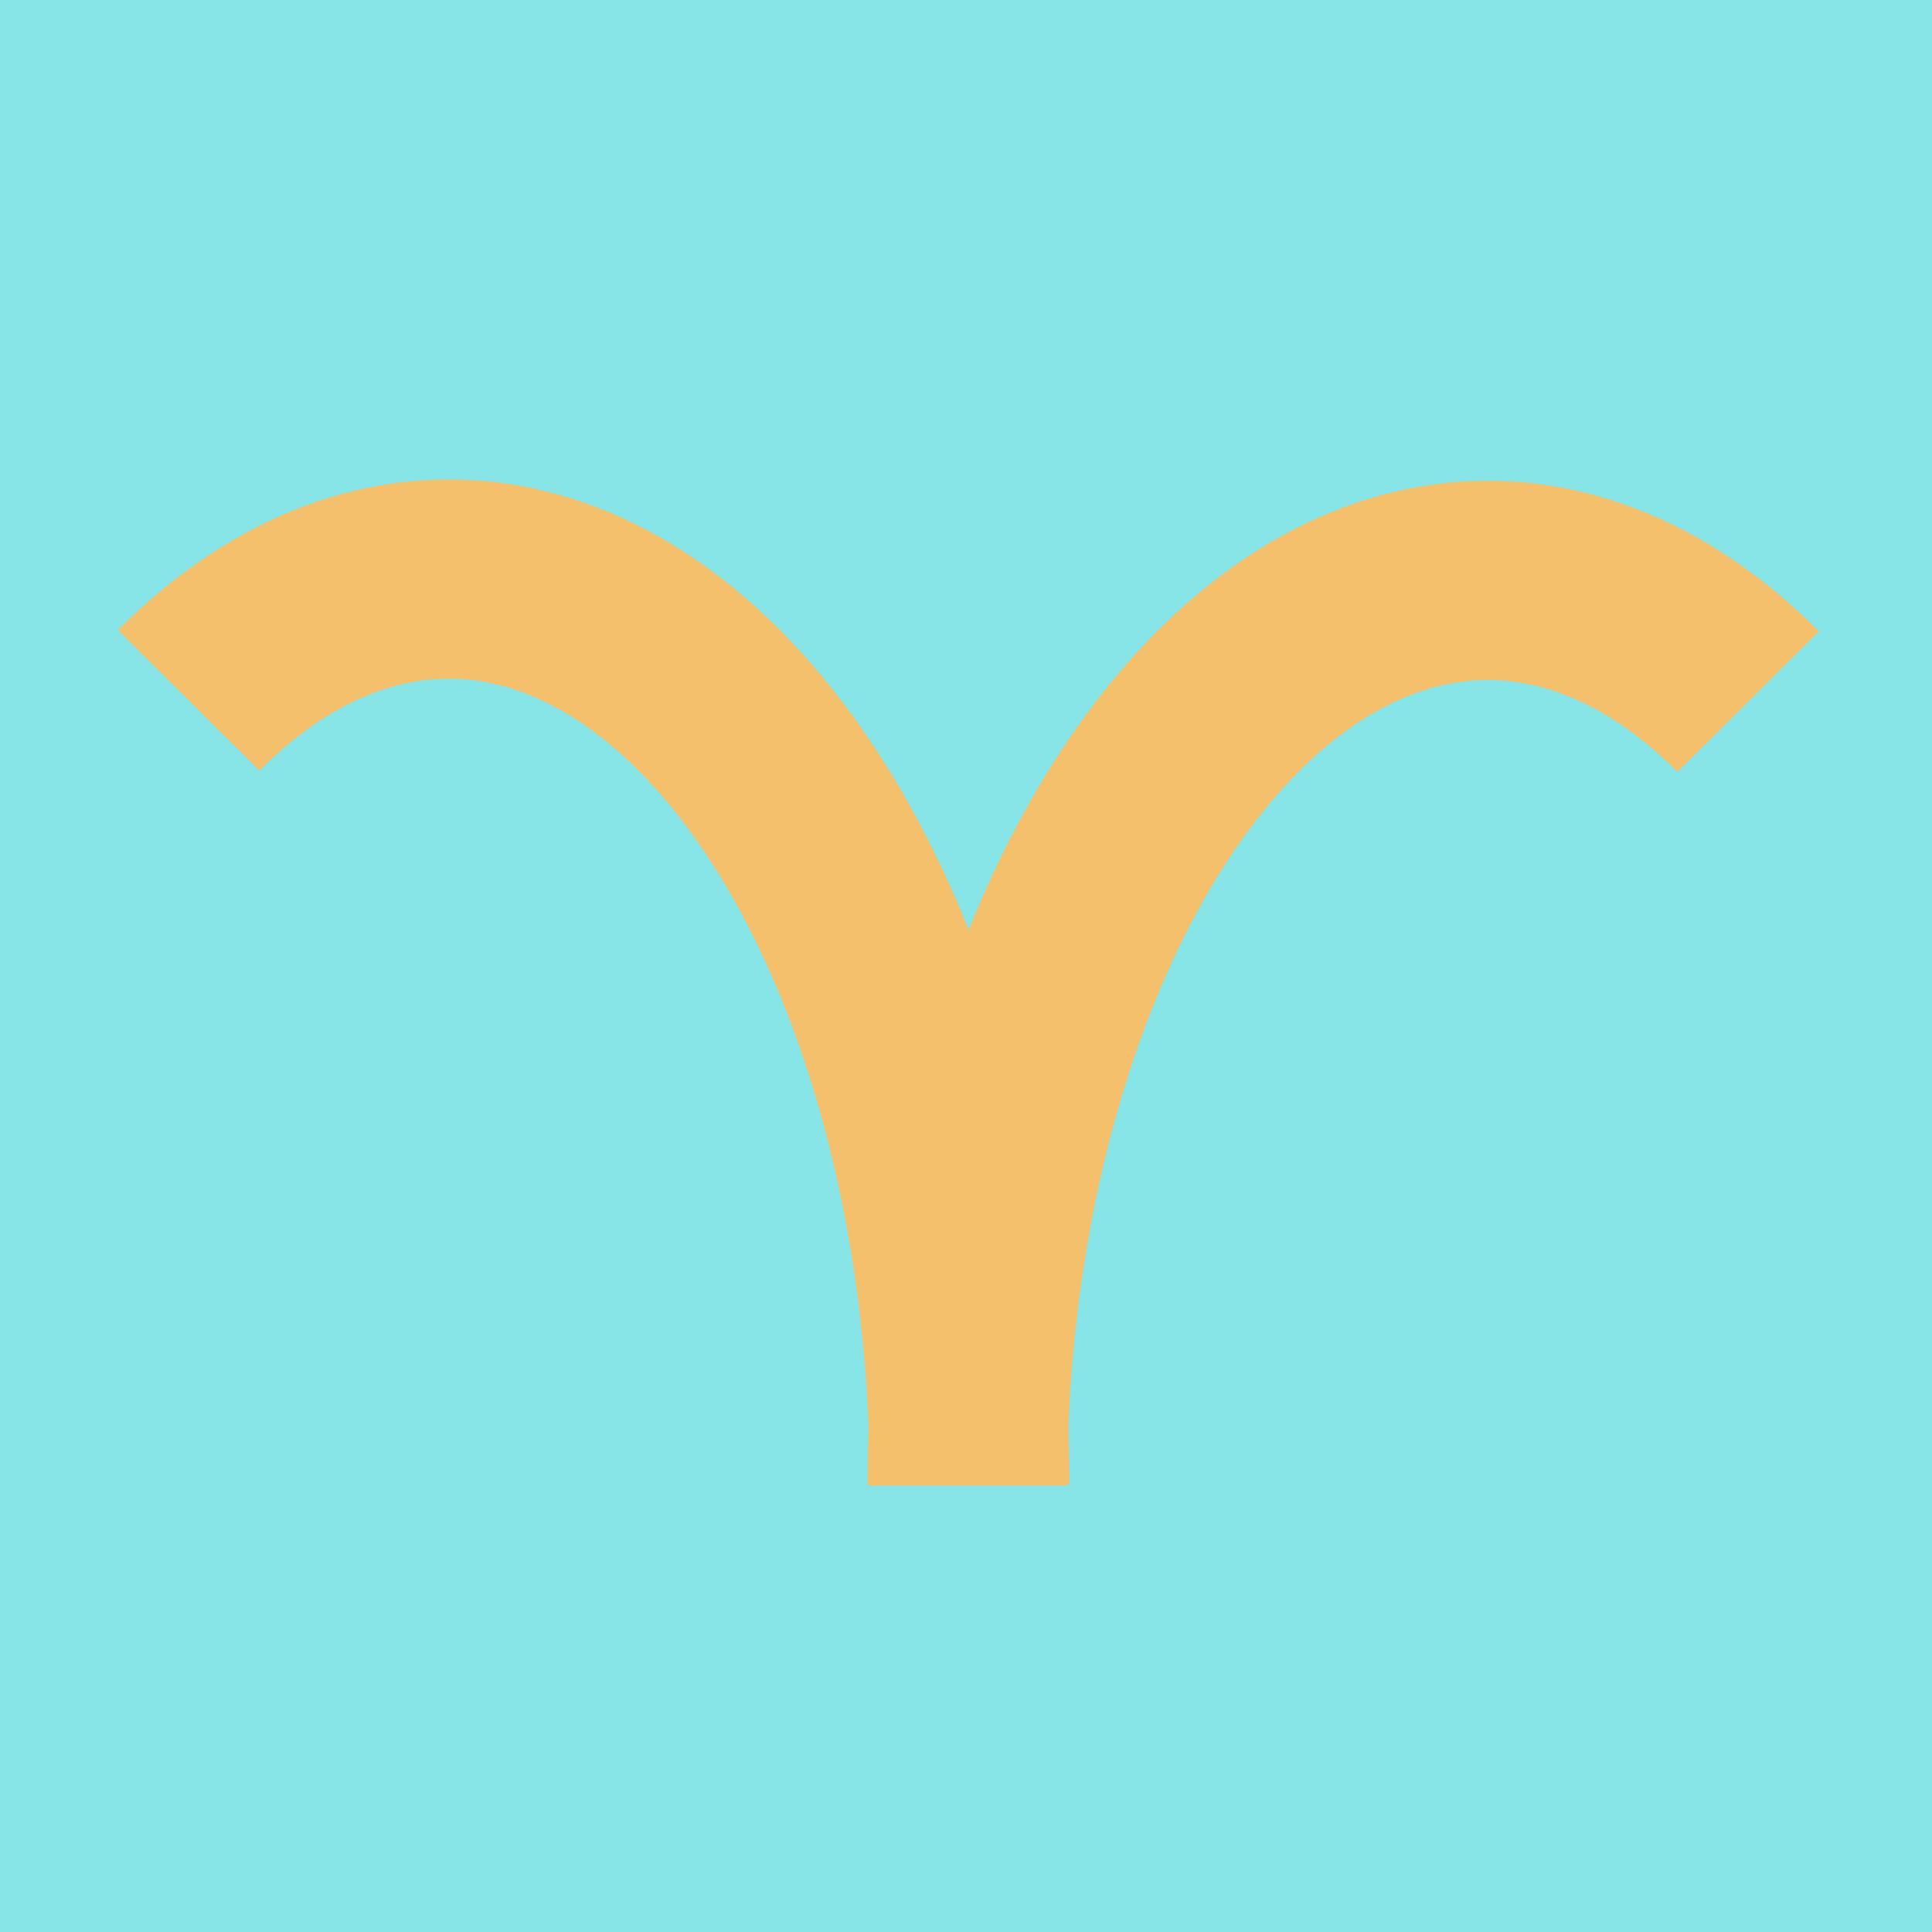 <svg
   width="500px"
   height="500px"
   viewBox="0 0 500 500"
   version="1.1"
   id="SVGRoot"
   xmlns="http://www.w3.org/2000/svg"
   xmlns:svg="http://www.w3.org/2000/svg">
  <defs
     id="defs322" />
  <rect
     width="100%"
     height="100%"
     fill="#87e5e8"
     id="rect4" />
  <g
     id="layer1">
    <g
       id="g48539"
       transform="matrix(0.621,0,0,0.62,106.141,-309.76)"
       style="stroke-width:1.611">
      <g
         id="g50955"
         transform="translate(-127.414)"
         style="stroke-width:1.611">
        <g
           id="g495"
           transform="translate(-3.22,29.019)">
          <g
             id="g628">
            <path
               style="fill:#000000;fill-opacity:0;stroke:#f4c06c;stroke-width:83.163;stroke-miterlimit:4;stroke-dasharray:none;stroke-opacity:1"
               id="path45892"
               transform="scale(-1)"
               d="m -362.914,-1090.664 a 216.93,377.802 0 0 1 -108.465,327.186 216.93,377.802 0 0 1 -216.93,0" />
            <path
               style="fill:#000000;fill-opacity:0;stroke:#f4c06c;stroke-width:83.163;stroke-miterlimit:4;stroke-dasharray:none;stroke-opacity:1"
               id="path45892-3"
               transform="scale(1,-1)"
               d="m 363.766,-1090.109 a 216.929,377.802 0 0 1 -108.464,327.186 216.929,377.802 0 0 1 -216.929,0" />
          </g>
        </g>
      </g>
    </g>
  </g>
</svg>
